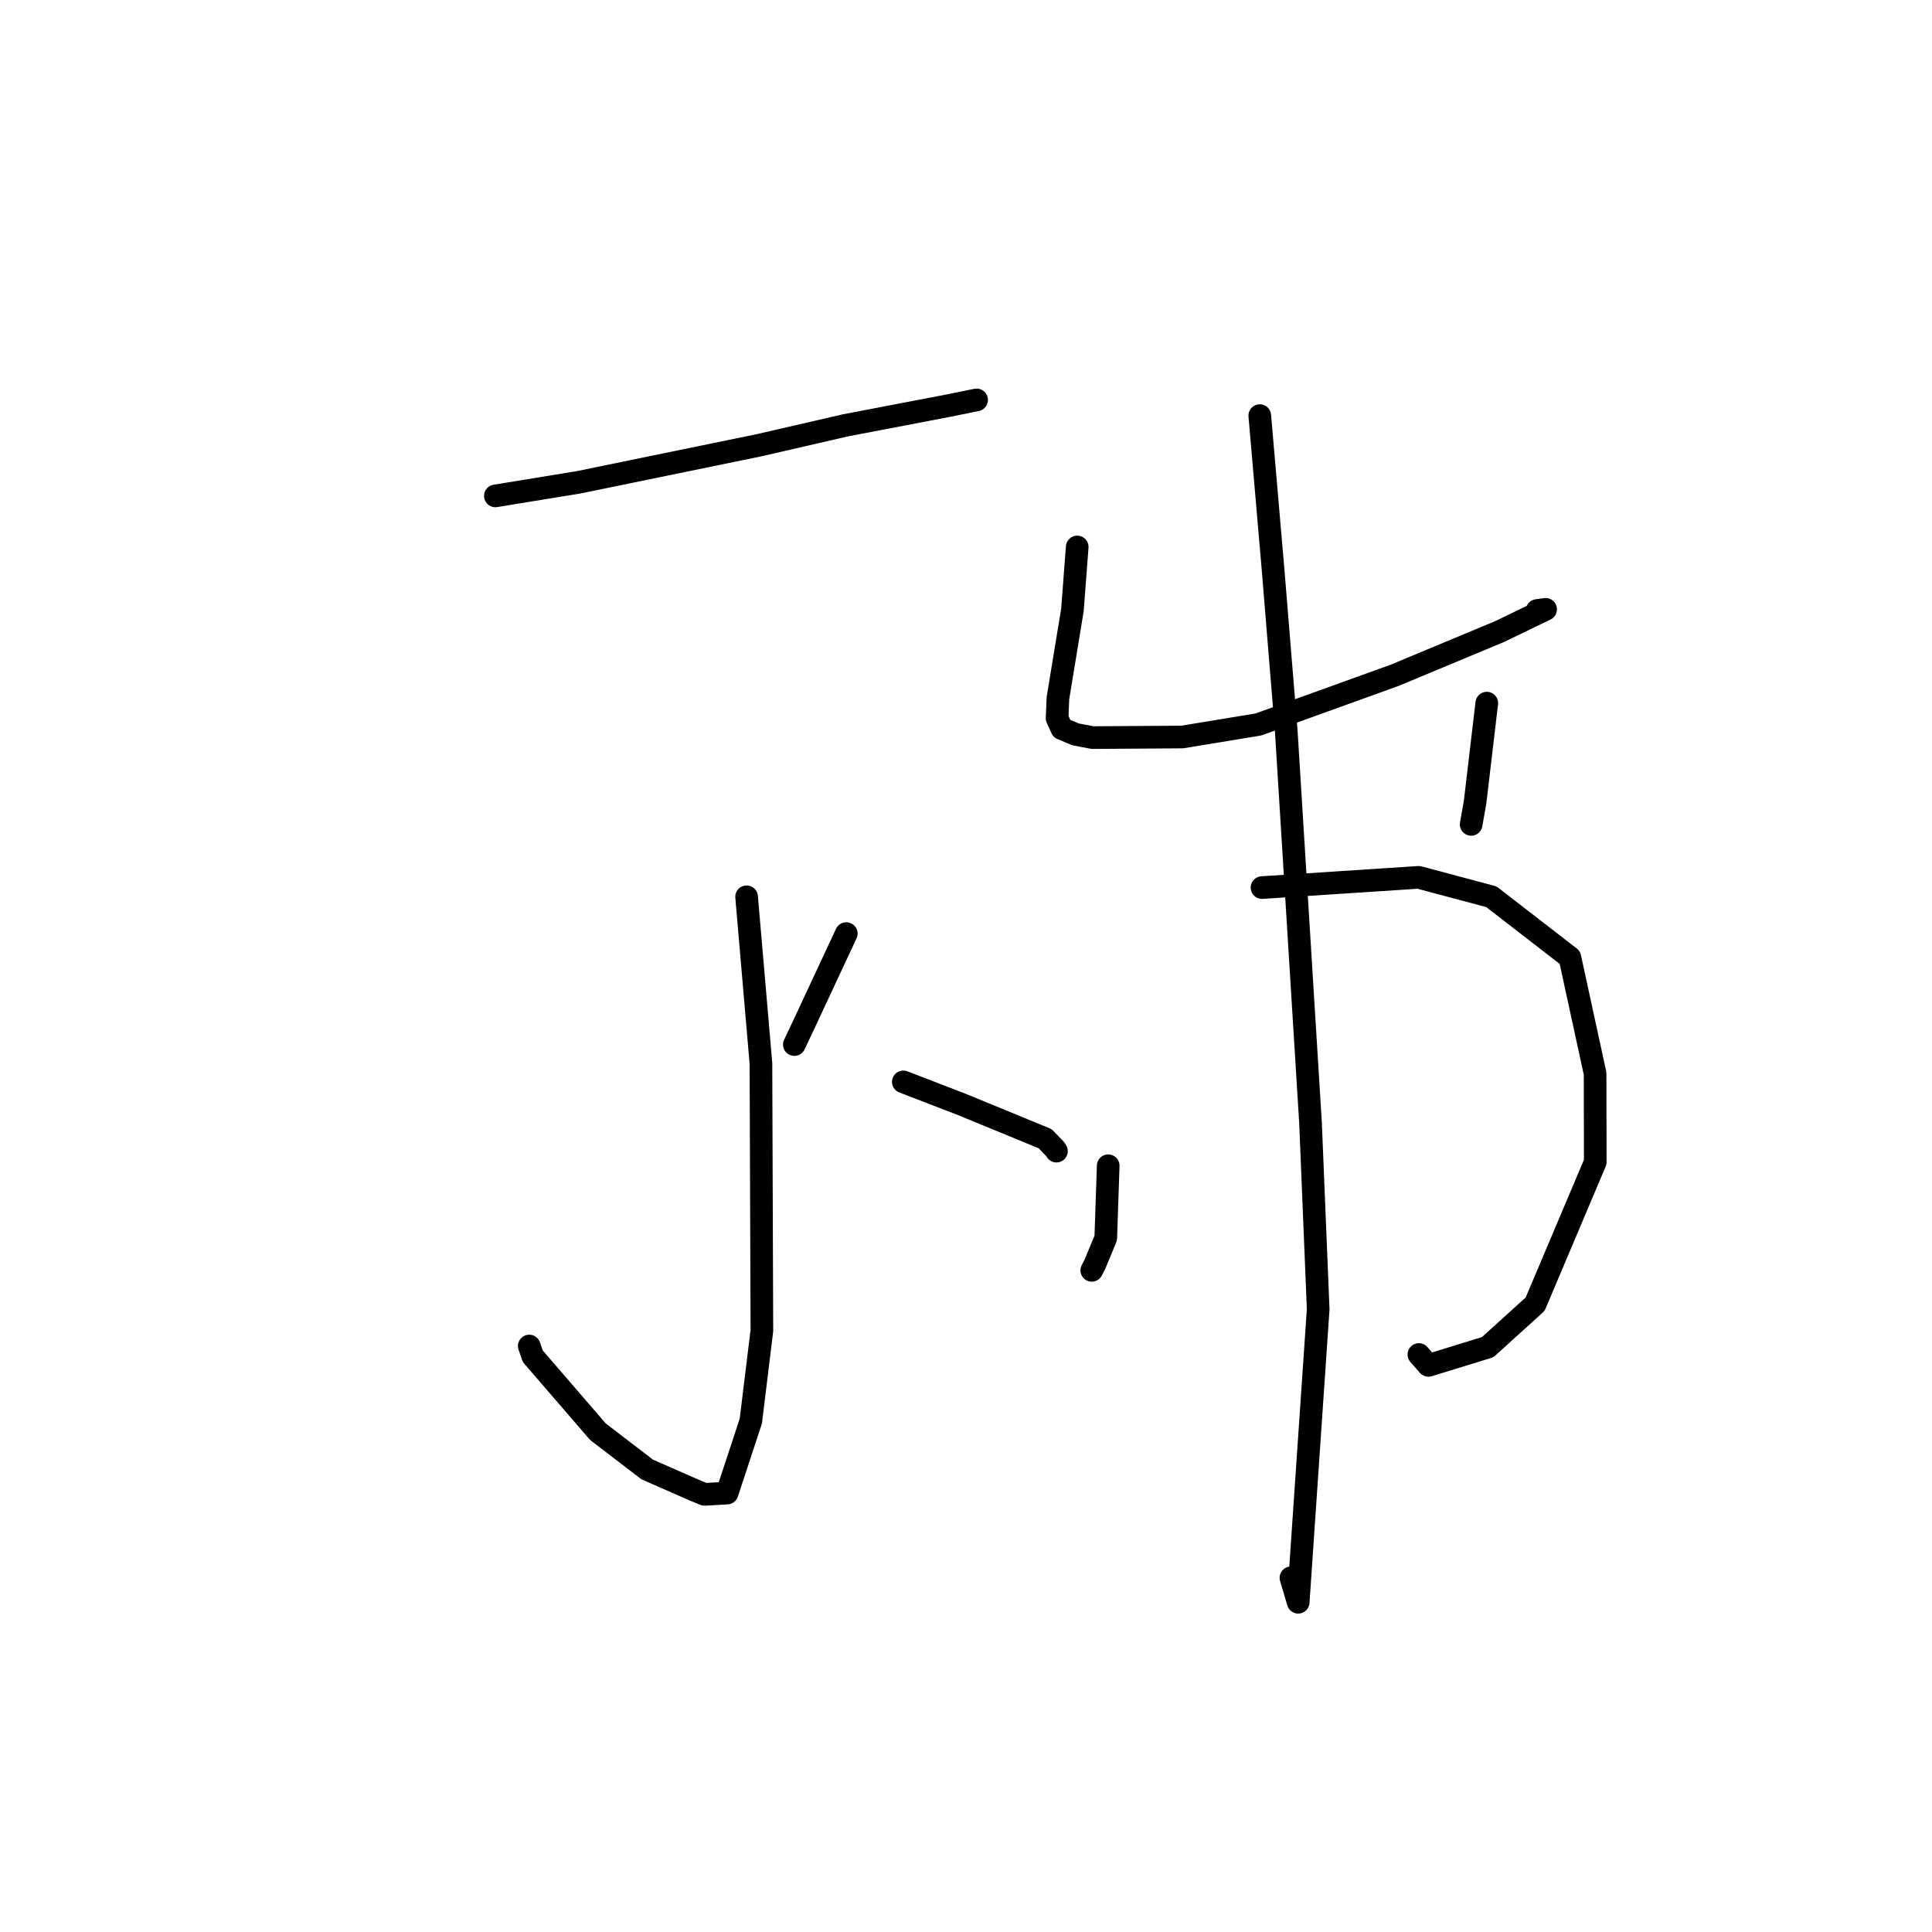 <?xml version="1.0" standalone="no"?>
    <svg width="256" height="256" xmlns="http://www.w3.org/2000/svg" version="1.1">
    <polyline stroke="black" stroke-width="3" stroke-linecap="round" fill="transparent" stroke-linejoin="round" points="65.64 65.71 76.681 63.907 100.639 58.985 111.969 56.373 125.675 53.748 129.385 52.993 129.406 52.989 " />
        <polyline stroke="black" stroke-width="3" stroke-linecap="round" fill="transparent" stroke-linejoin="round" points="98.928 118.83 100.828 140.908 100.954 176.304 99.487 188.305 96.345 197.84 93.359 198.01 91.964 197.437 85.759 194.711 79.231 189.712 70.598 179.713 70.13 178.354 " />
        <polyline stroke="black" stroke-width="3" stroke-linecap="round" fill="transparent" stroke-linejoin="round" points="68.065 106.184 " />
        <polyline stroke="black" stroke-width="3" stroke-linecap="round" fill="transparent" stroke-linejoin="round" points="97.575 147.652 " />
        <polyline stroke="black" stroke-width="3" stroke-linecap="round" fill="transparent" stroke-linejoin="round" points="112.136 123.705 106.515 135.745 105.256 138.411 " />
        <polyline stroke="black" stroke-width="3" stroke-linecap="round" fill="transparent" stroke-linejoin="round" points="119.695 143.355 127.41 146.328 138.494 150.886 139.852 152.307 139.984 152.531 " />
        <polyline stroke="black" stroke-width="3" stroke-linecap="round" fill="transparent" stroke-linejoin="round" points="142.736 72.476 142.104 80.798 140.182 92.516 140.072 95.167 140.694 96.545 142.522 97.309 144.771 97.736 156.65 97.658 166.734 95.999 184.79 89.485 198.714 83.682 204.803 80.739 203.671 80.896 " />
        <polyline stroke="black" stroke-width="3" stroke-linecap="round" fill="transparent" stroke-linejoin="round" points="197.006 93.167 195.455 106.305 194.935 109.236 " />
        <polyline stroke="black" stroke-width="3" stroke-linecap="round" fill="transparent" stroke-linejoin="round" points="146.842 154.466 146.519 164.044 145.081 167.523 144.663 168.329 " />
        <polyline stroke="black" stroke-width="3" stroke-linecap="round" fill="transparent" stroke-linejoin="round" points="167.223 117.61 187.978 116.253 197.613 118.822 208.015 126.869 211.358 142.246 211.38 153.98 203.412 172.814 197.124 178.506 189.278 180.924 188.008 179.48 " />
        <polyline stroke="black" stroke-width="3" stroke-linecap="round" fill="transparent" stroke-linejoin="round" points="166.927 55.069 168.675 75.315 170.432 96.81 173.653 148.819 174.666 173.478 172.018 212.307 171.056 209.069 " />
        </svg>